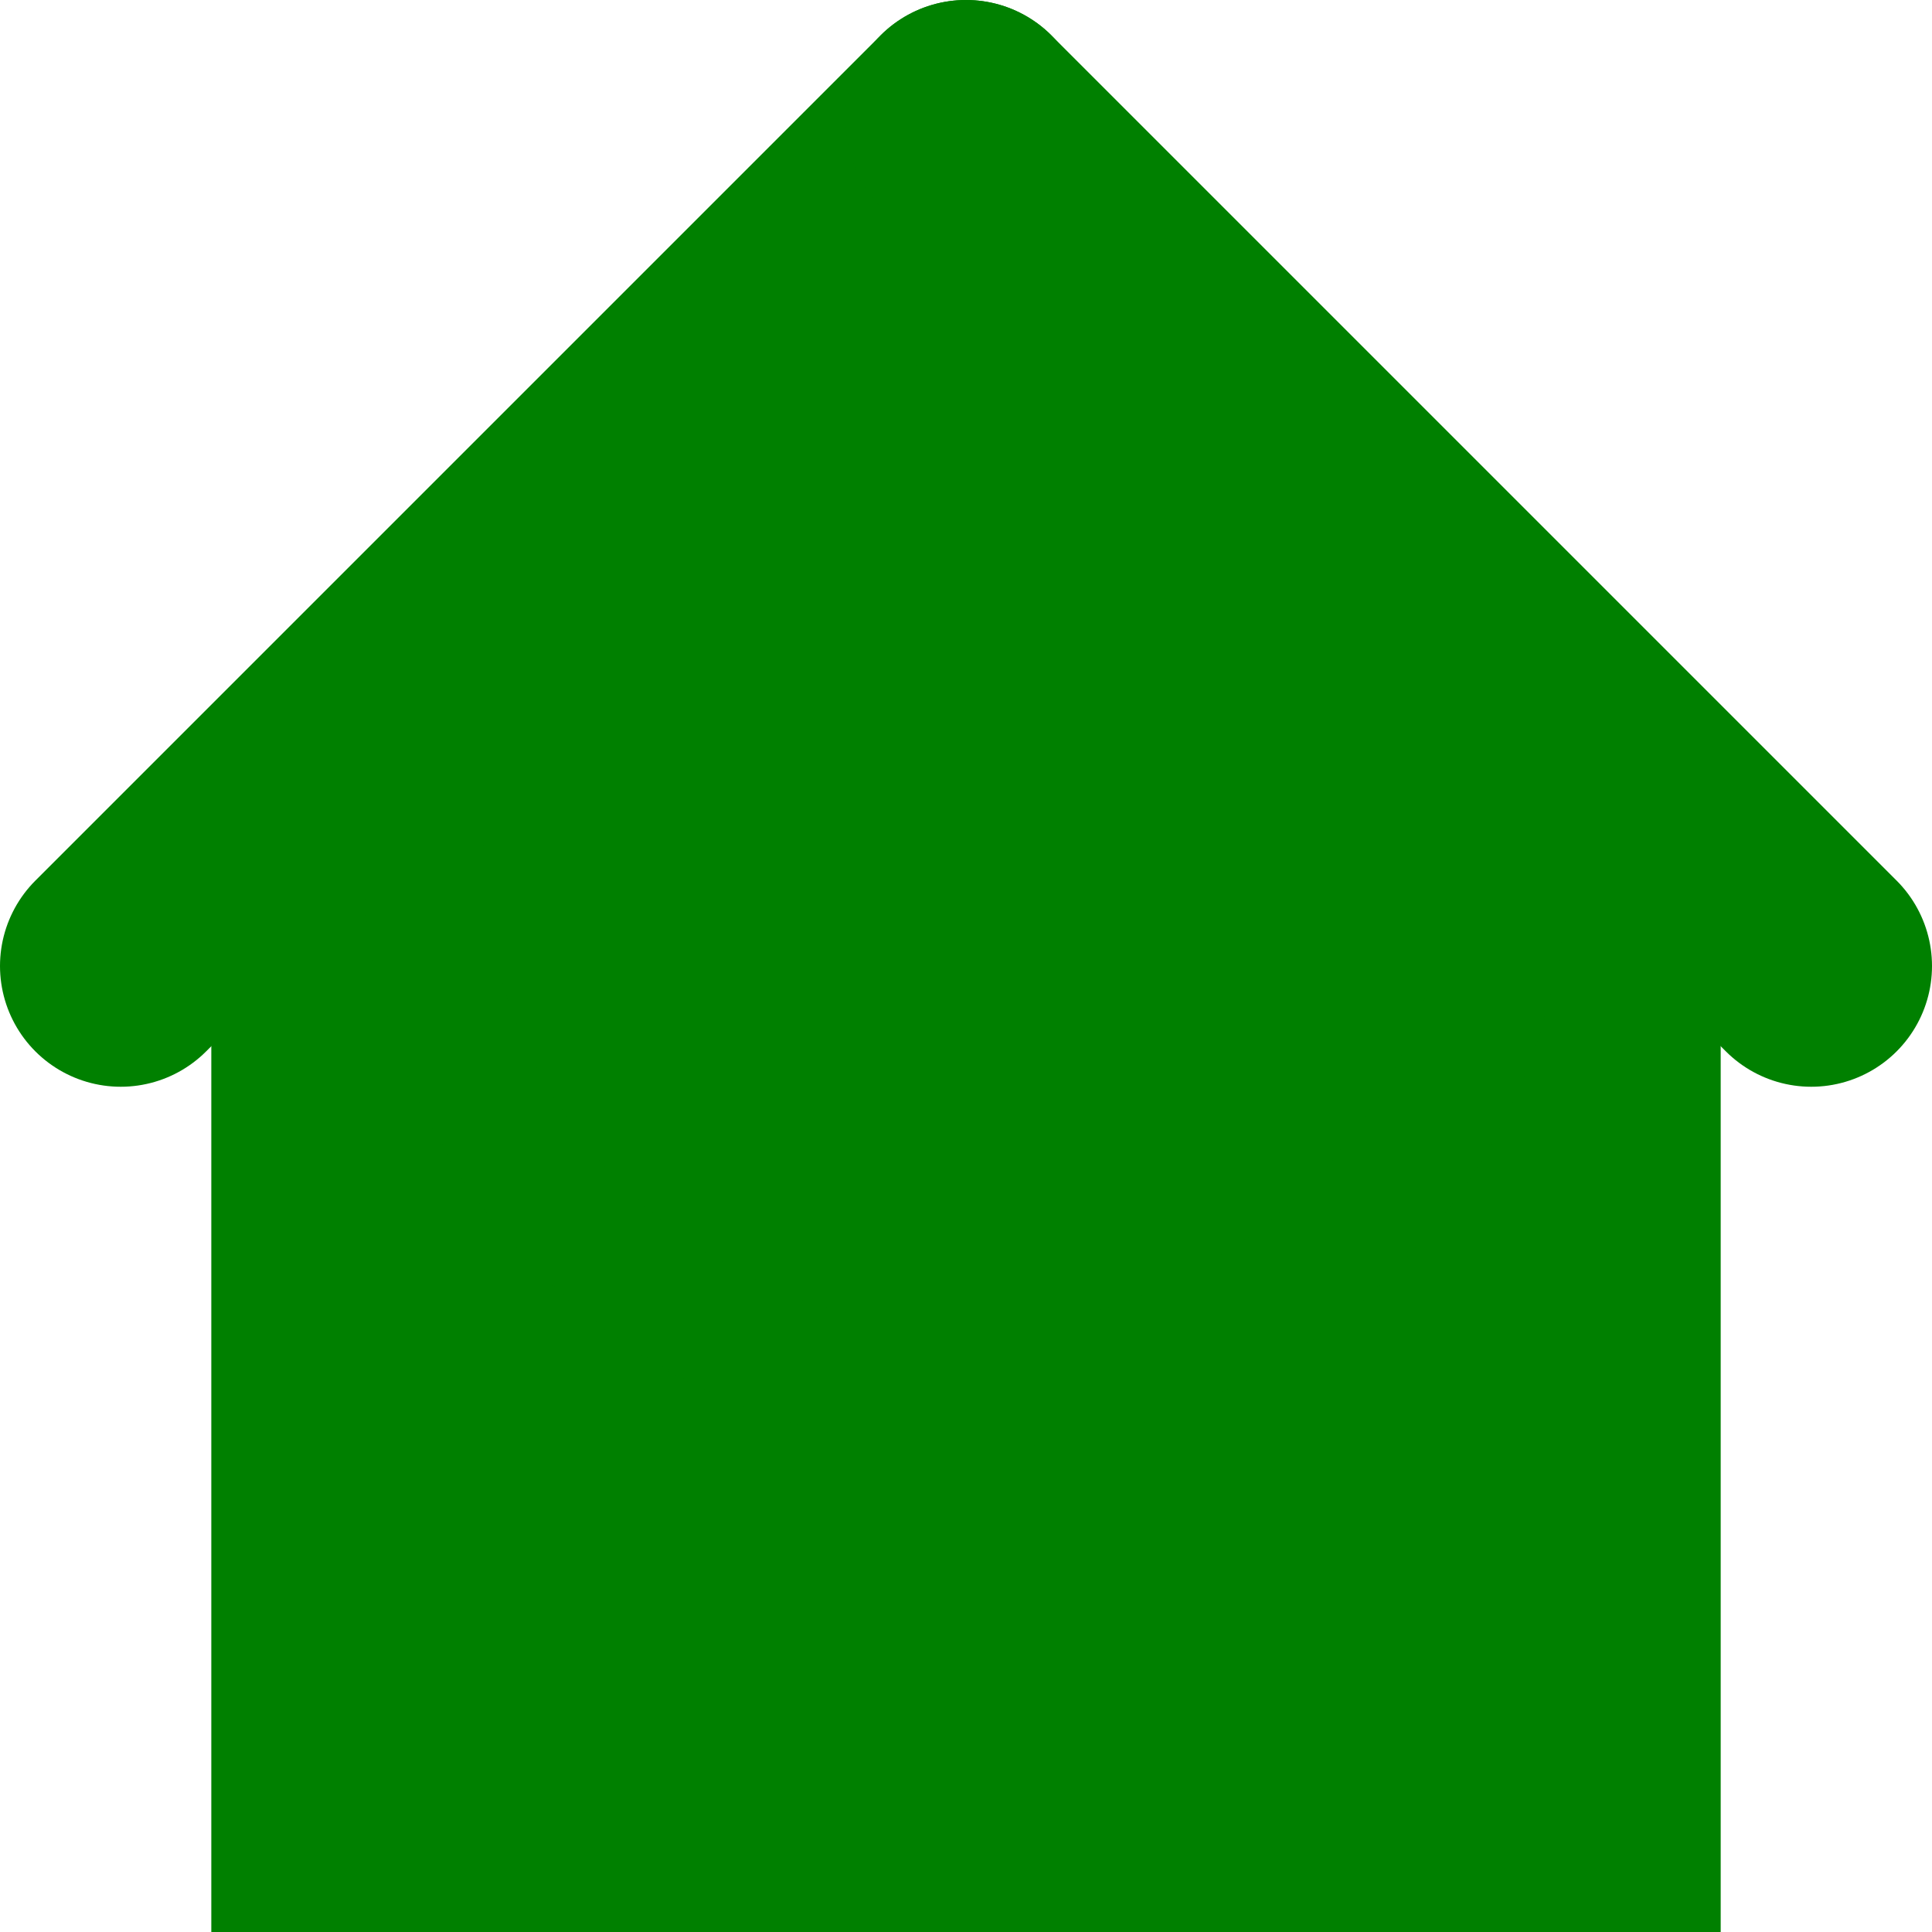 <svg xmlns="http://www.w3.org/2000/svg" viewBox="0 0 16 16" height="24" width="24">
	<rect x="2" y="7" width="12" height="9" stroke-width="0.5" stroke="green" fill="green" />
	<ellipse cx="8" cy="7" rx="4.5" ry="4.5" stroke="green" fill="green" />
	<line x1="1" y1="8" x2="8" y2="1" stroke-width="2" stroke-linecap="round" stroke="green" />
	<line x1="8" y1="1" x2="15" y2="8" stroke-width="2" stroke-linecap="round" stroke="green" />
</svg>